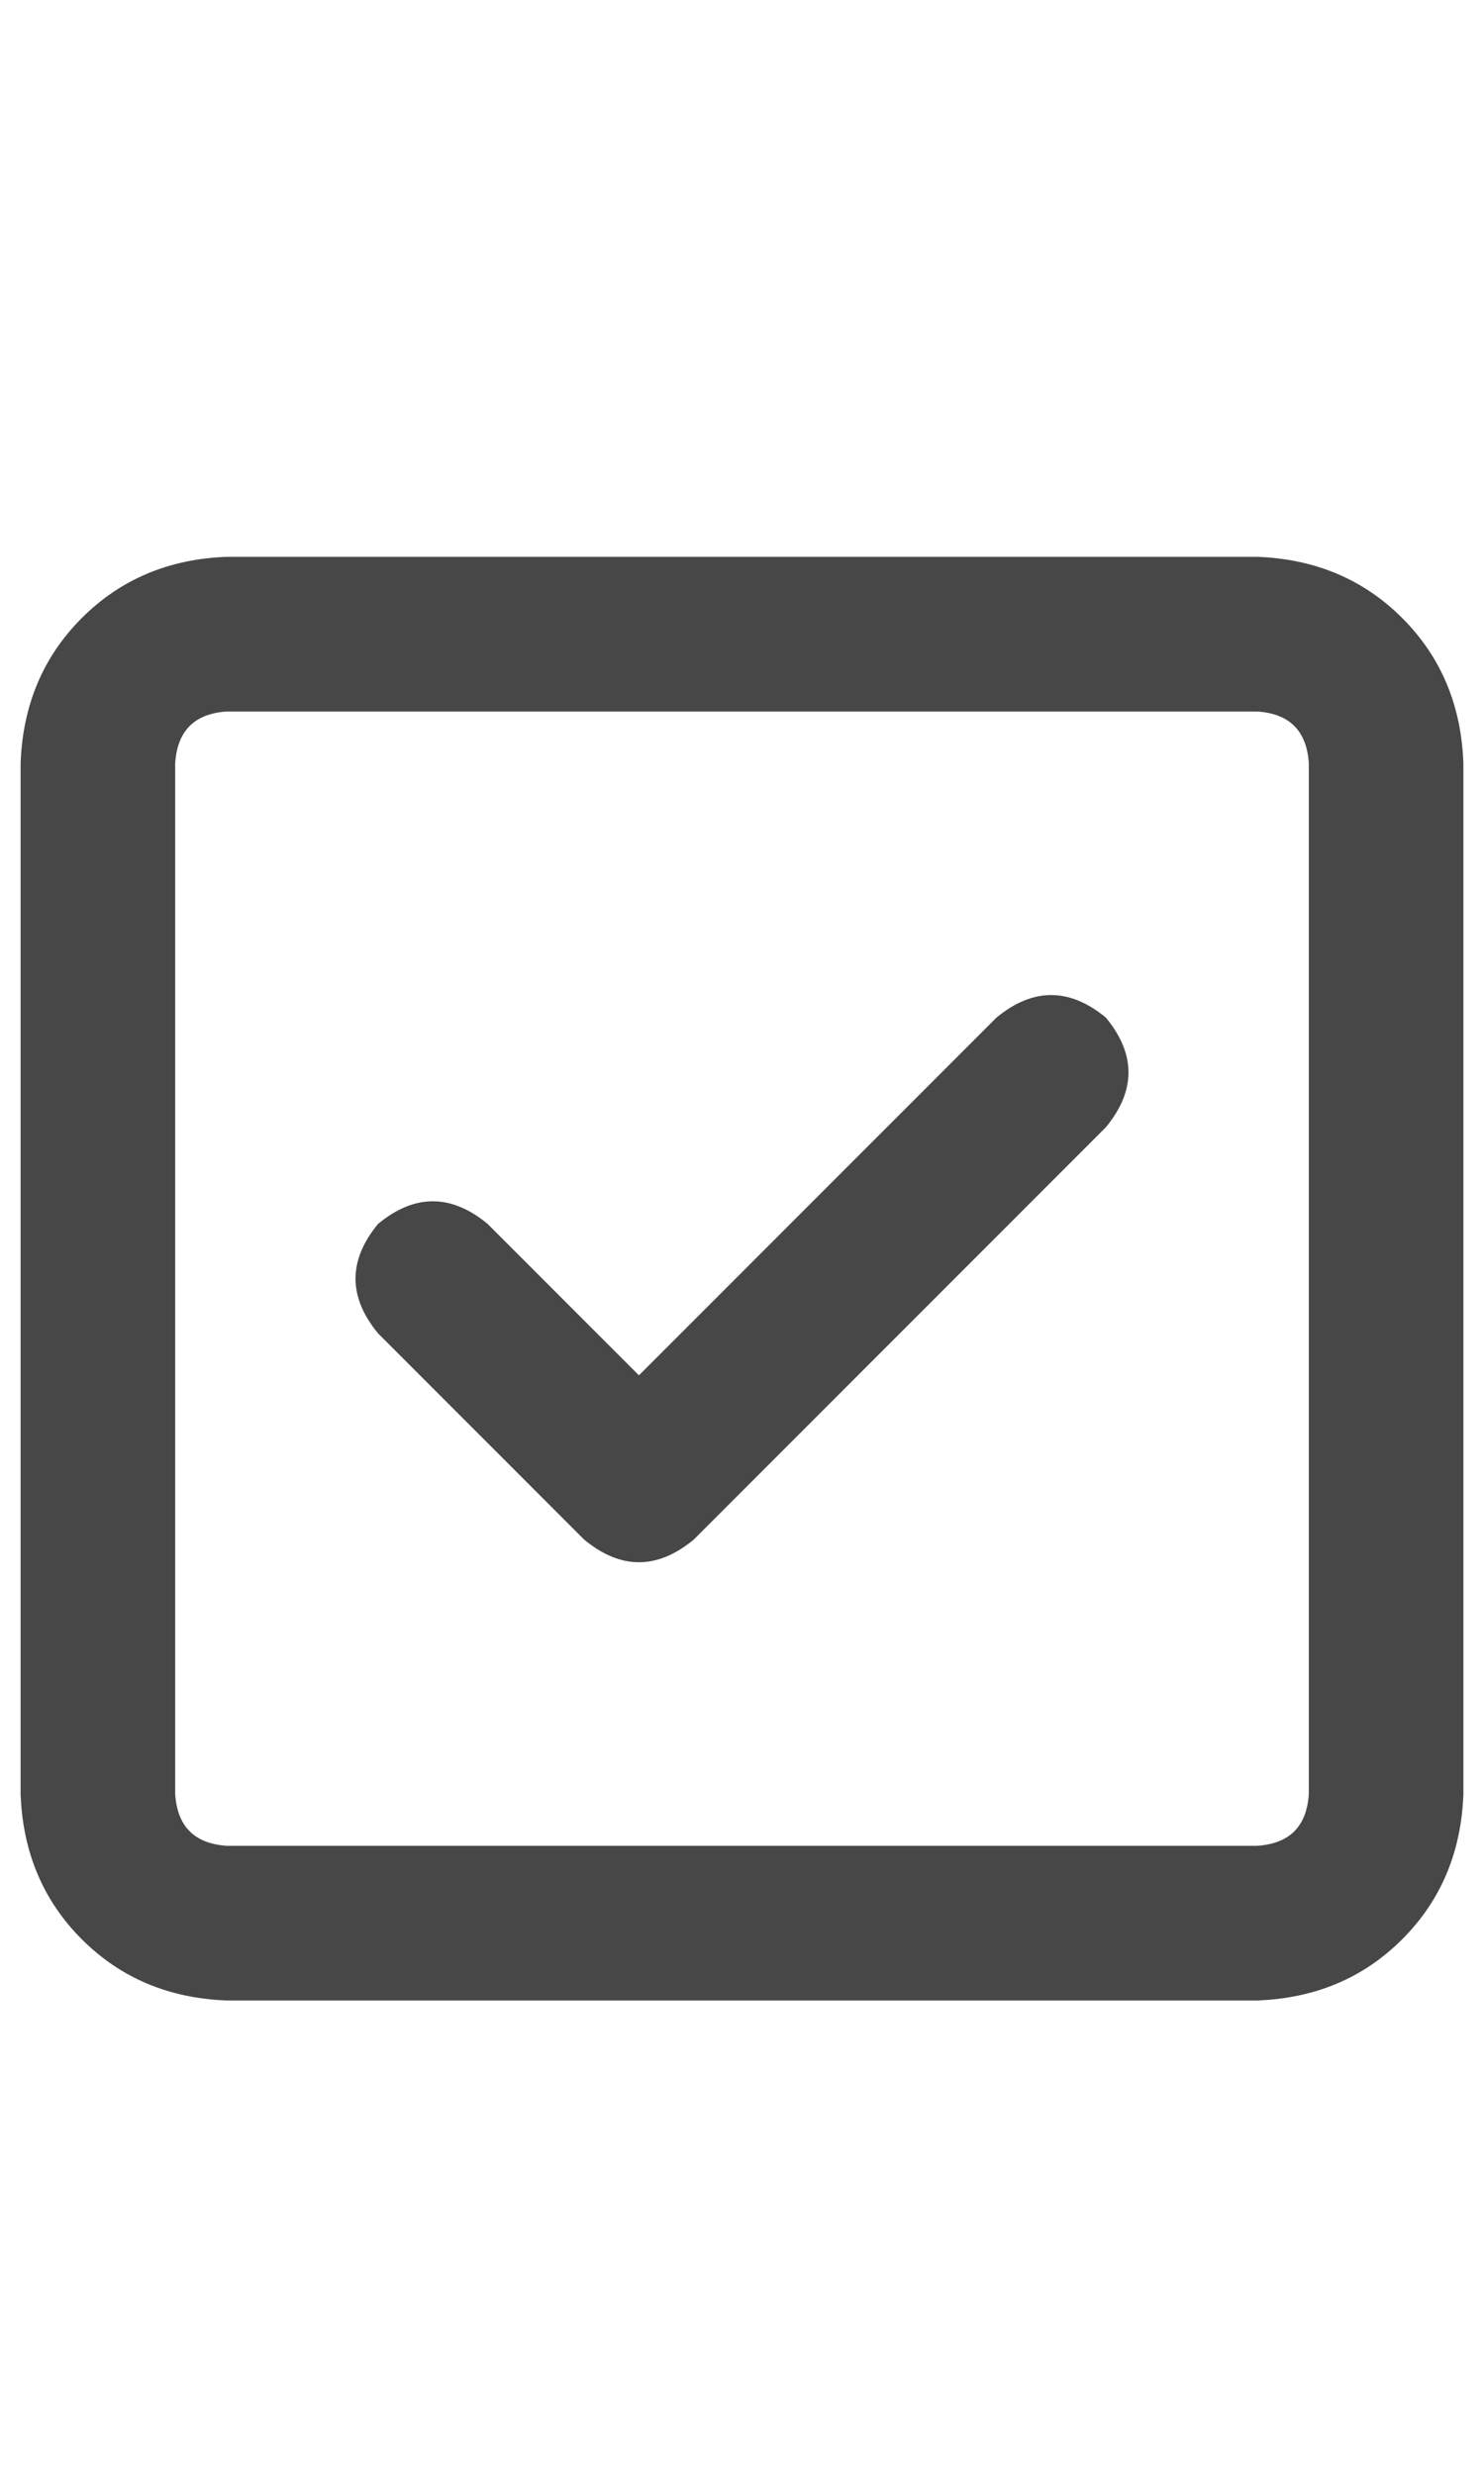 <svg width="18" height="30" viewBox="0 0 18 30" fill="none" xmlns="http://www.w3.org/2000/svg">
<g id="label-paired / lg / square-check-lg / bold" clip-path="url(#clip0_1731_5518)">
<path id="icon" d="M2.75 8.625C2.359 8.651 2.151 8.859 2.125 9.25V21.75C2.151 22.141 2.359 22.349 2.75 22.375H15.25C15.641 22.349 15.849 22.141 15.875 21.75V9.25C15.849 8.859 15.641 8.651 15.25 8.625H2.75ZM0.25 9.25C0.276 8.547 0.523 7.961 0.992 7.492C1.461 7.023 2.047 6.776 2.75 6.75H15.25C15.953 6.776 16.539 7.023 17.008 7.492C17.477 7.961 17.724 8.547 17.75 9.25V21.75C17.724 22.453 17.477 23.039 17.008 23.508C16.539 23.977 15.953 24.224 15.25 24.25H2.75C2.047 24.224 1.461 23.977 0.992 23.508C0.523 23.039 0.276 22.453 0.25 21.75V9.25ZM13.414 13.664L8.414 18.664C7.971 19.029 7.529 19.029 7.086 18.664L4.586 16.164C4.221 15.721 4.221 15.279 4.586 14.836C5.029 14.471 5.471 14.471 5.914 14.836L7.75 16.672L12.086 12.336C12.529 11.971 12.971 11.971 13.414 12.336C13.779 12.779 13.779 13.221 13.414 13.664Z" fill="black" fill-opacity="0.72"/>
</g>
<defs>
<clipPath id="clip0_1731_5518">
<rect width="18" height="30" fill="white"/>
</clipPath>
</defs>
</svg>
